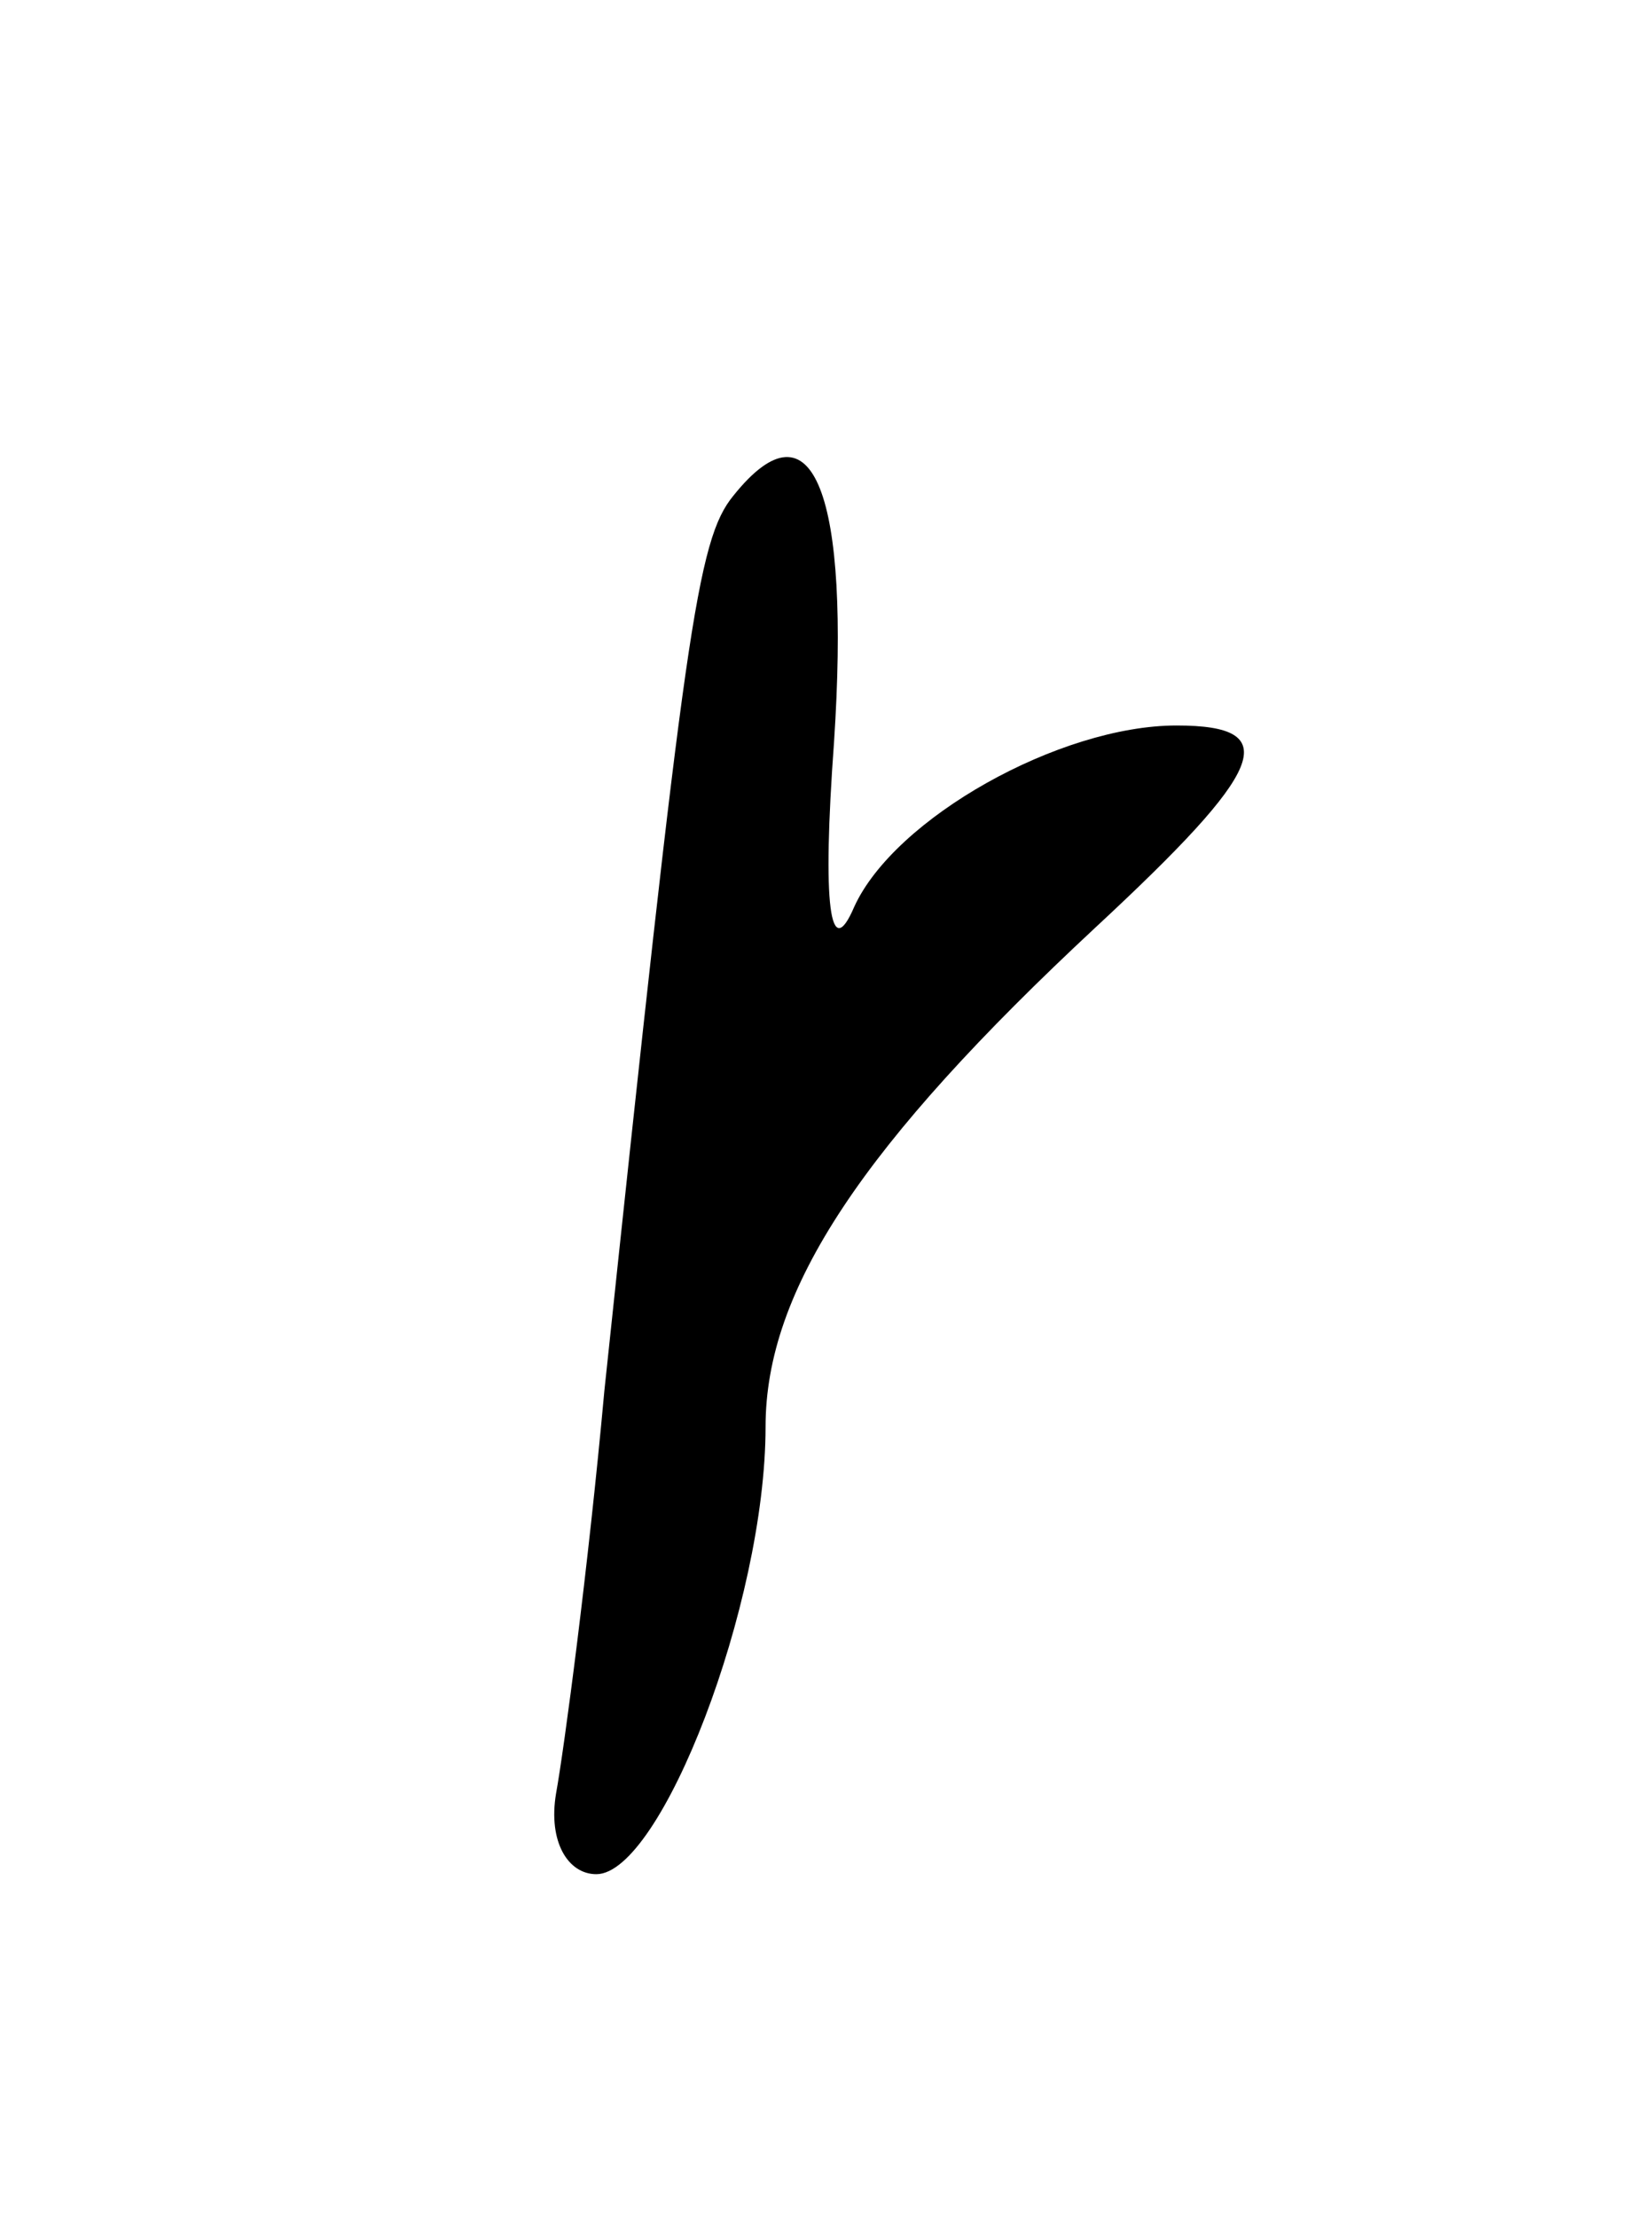 <svg version="1.0" xmlns="http://www.w3.org/2000/svg"
 width="41pt" height="55pt" viewBox="0 0 41 55"
 preserveAspectRatio="xMidYMid meet">
<g transform="translate(0,55) scale(0.1,-0.1)"
fill="#000000" stroke="none">
<path d="M182 427 c-9 -11 -12 -33 -32 -222 -4 -44 -10 -89 -12 -100 -2 -12 3
-20 10 -20 16 0 42 67 42 111 0 34 24 70 82 124 42 39 47 50 20 50 -29 0 -70
-23 -80 -45 -6 -14 -8 0 -5 41 4 61 -5 86 -25 61z"/>
</g>
</svg>
